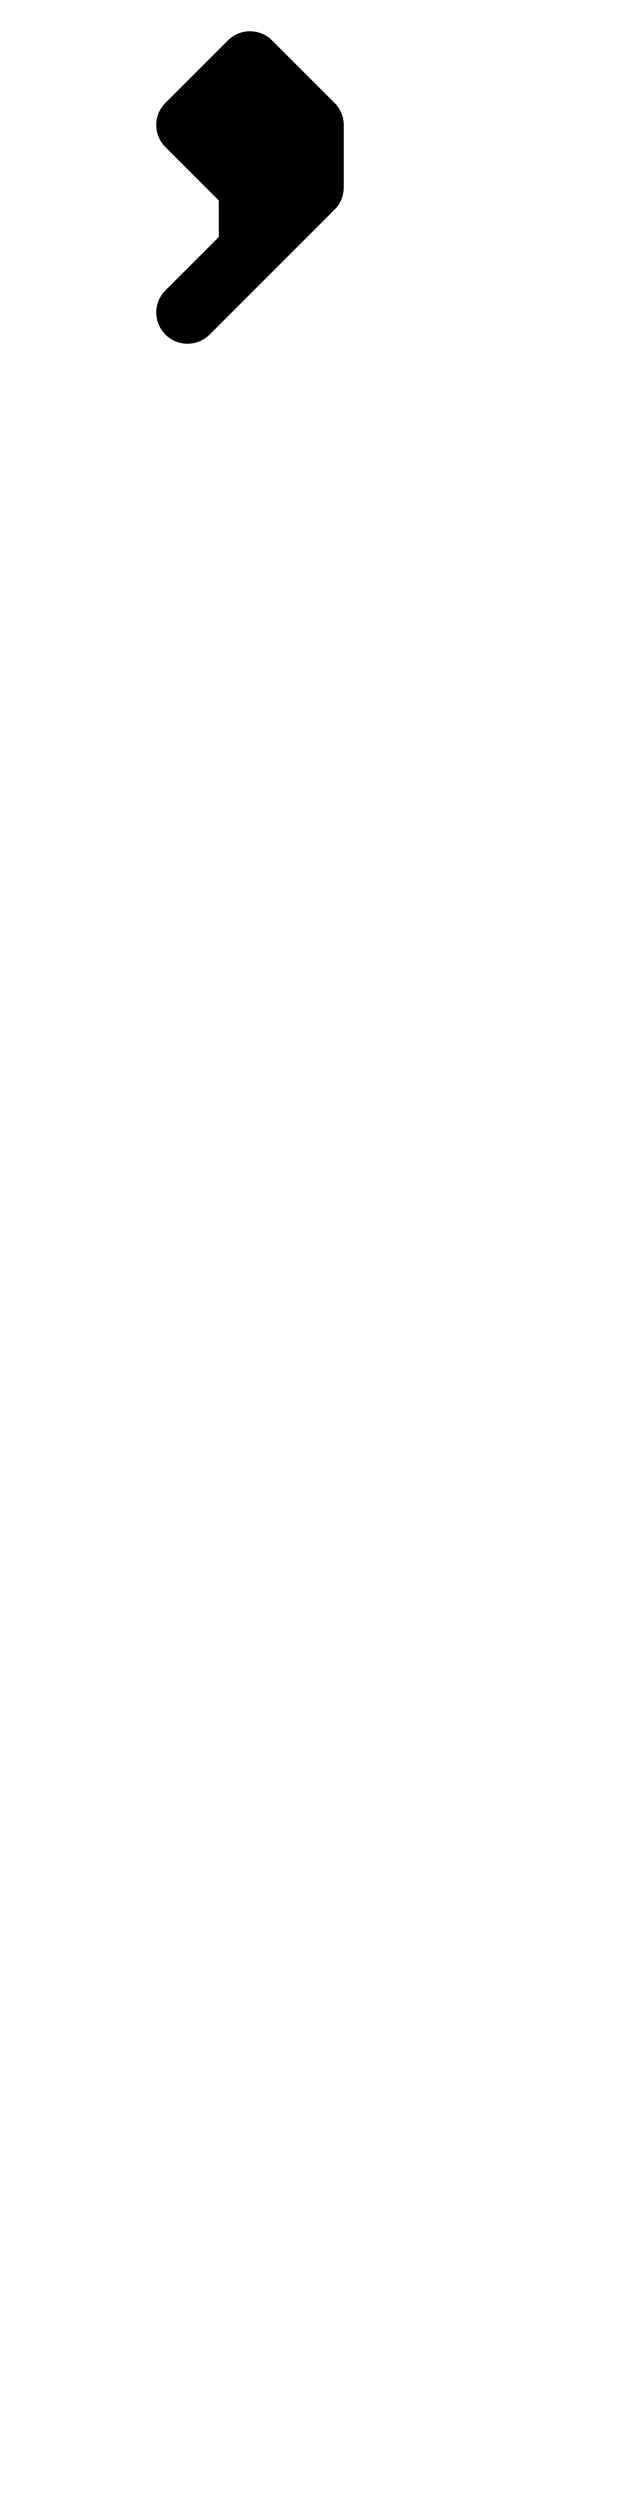 <svg xmlns:dc="http://purl.org/dc/elements/1.1/" xmlns:cc="http://creativecommons.org/ns#" xmlns:rdf="http://www.w3.org/1999/02/22-rdf-syntax-ns#" xmlns:svg="http://www.w3.org/2000/svg" xmlns="http://www.w3.org/2000/svg" xmlns:sodipodi="http://sodipodi.sourceforge.net/DTD/sodipodi-0.dtd" xmlns:inkscape="http://www.inkscape.org/namespaces/inkscape" data-dec="39" id="dec_39" width="10" height="40" version="1.1" sodipodi:docname="39.svg" inkscape:version="0.92.3 (2405546, 2018-03-11)">
  <defs id="defs7"/>
  <sodipodi:namedview pagecolor="#ffffff" bordercolor="#666666" borderopacity="1" objecttolerance="10" gridtolerance="10" guidetolerance="10" inkscape:pageopacity="0" inkscape:pageshadow="2" inkscape:window-width="1360" inkscape:window-height="730" id="namedview5" showgrid="true" showguides="true" inkscape:zoom="45.786718" inkscape:cx="2.6669385" inkscape:cy="37.390272" inkscape:window-x="37" inkscape:window-y="18" inkscape:window-maximized="0" inkscape:current-layer="dec_39" inkscape:guide-bbox="true">
    <inkscape:grid type="xygrid" id="grid836"/>
    <sodipodi:guide position="4.281,39" orientation="0,1" id="guide824" inkscape:locked="false"/>
    <sodipodi:guide position="4,36" orientation="1,0" id="guide828" inkscape:locked="false"/>
  </sodipodi:namedview>
  <g id="g838" transform="translate(-24,-9.497)"/>
  <path inkscape:connector-curvature="0" id="path824" style="fill:none;fill-rule:evenodd;stroke:#000000;stroke-width:1px;stroke-linecap:round;stroke-linejoin:round;stroke-opacity:1" d="M 4,4 3,5 M 5,2 V 3 L 4,4 V 4 3 M 4,3 3,2 M 5,2 4,3 M 4,1 5,2 M 3,2 4,1 m 0,0 V 3 M 3,2 h 2     "/>
</svg>